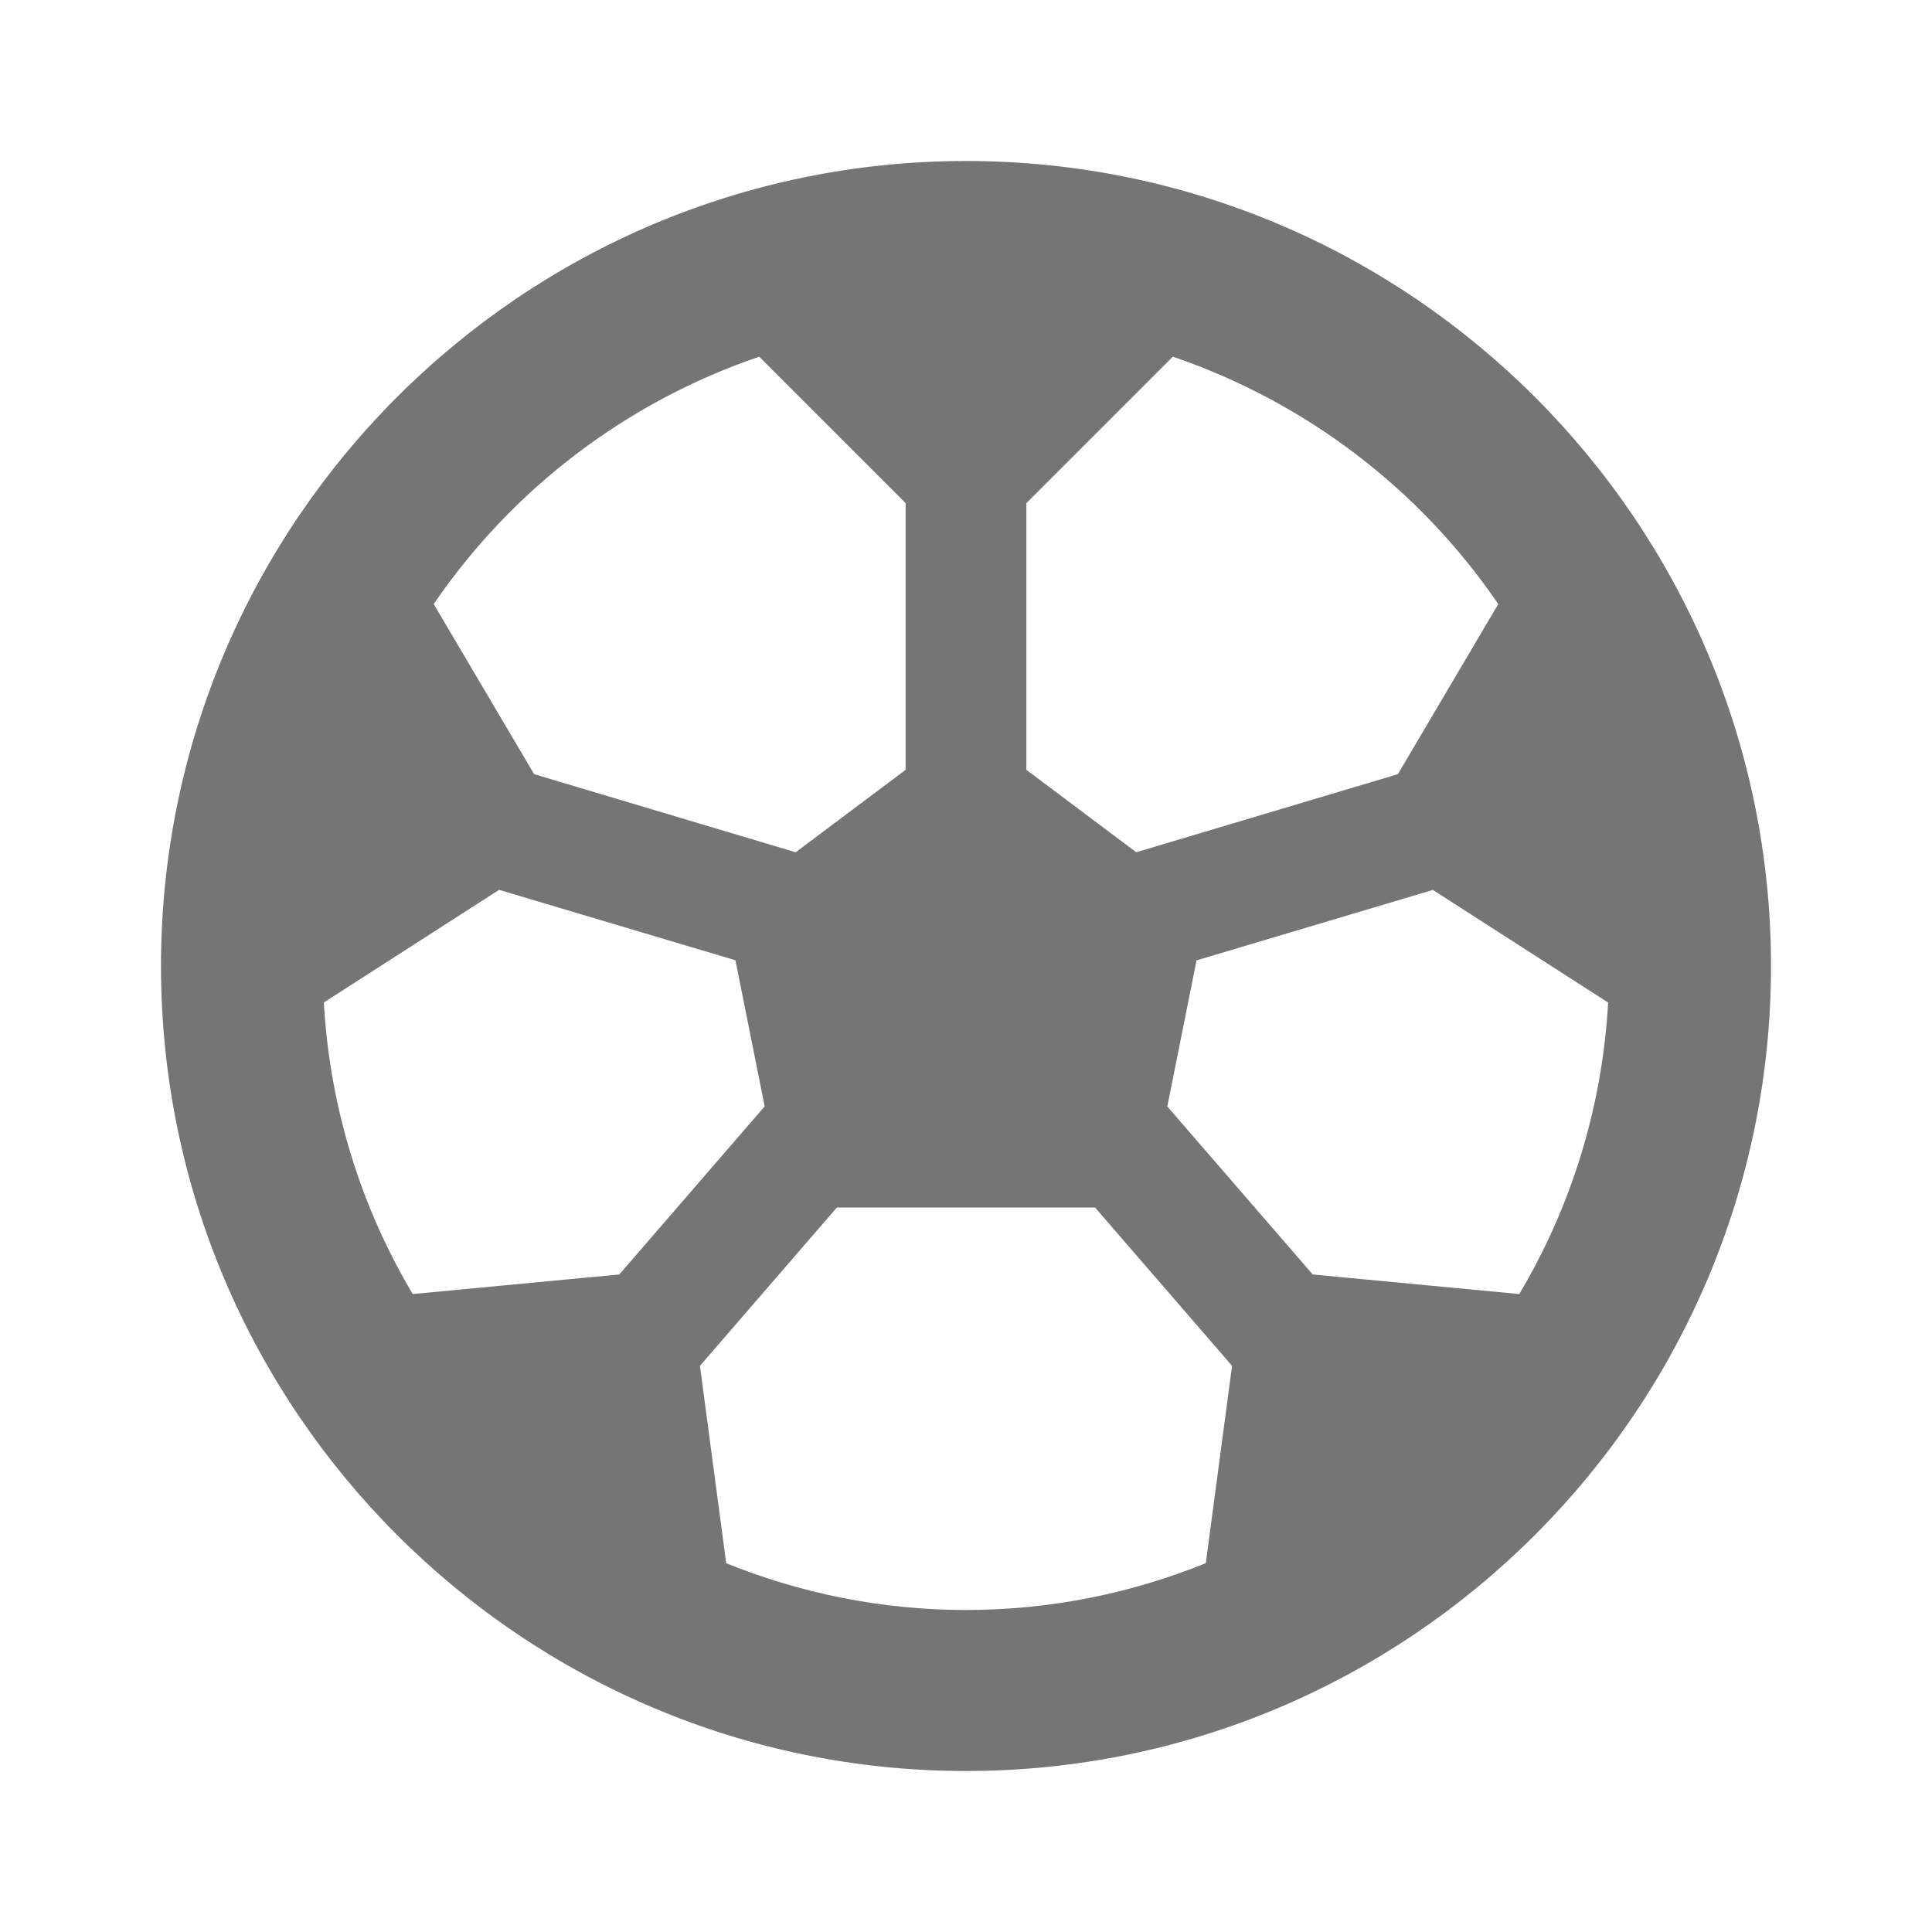 <?xml version="1.0" encoding="iso-8859-1"?>
<!-- Generator: Adobe Illustrator 16.0.0, SVG Export Plug-In . SVG Version: 6.00 Build 0)  -->
<!DOCTYPE svg PUBLIC "-//W3C//DTD SVG 1.1//EN" "http://www.w3.org/Graphics/SVG/1.1/DTD/svg11.dtd">
<svg version="1.1" xmlns="http://www.w3.org/2000/svg" xmlns:xlink="http://www.w3.org/1999/xlink" x="0px" y="0px" width="24px"
	 height="24px" viewBox="0 0 24 24" style="enable-background:new 0 0 24 24;" xml:space="preserve">
<g id="Frame_-_24px">
	<rect x="0.001" y="0.002" style="fill:none;" width="24" height="24"/>
</g>
<g id="Line_Icons">
	<path style="fill:#757575;" d="M12,2C6.486,2,2,6.486,2,12s4.486,10,10,10s10-4.486,10-10S17.514,2,12,2z M18.873,16.075
		l-2.566-0.243l-1.806-2.087l0.363-1.815l2.936-0.875l2.177,1.399C19.903,13.771,19.511,15.002,18.873,16.075z M7.693,15.832
		l-2.566,0.243c-0.638-1.073-1.03-2.304-1.104-3.622L6.2,11.054l2.936,0.875l0.363,1.815L7.693,15.832z M18.612,7.504l-1.247,2.113
		l-3.25,0.97L12.75,9.563V6.25l1.819-1.819C16.227,4.995,17.644,6.084,18.612,7.504z M9.431,4.431L11.25,6.25v3.313l-1.366,1.024
		l-3.249-0.97L5.388,7.504C6.356,6.084,7.773,4.995,9.431,4.431z M9.021,19.419l-0.326-2.452L10.396,15h3.207l1.702,1.967
		l-0.326,2.451C14.058,19.791,13.053,20,12,20S9.942,19.791,9.021,19.419z"/>
</g>
</svg>
